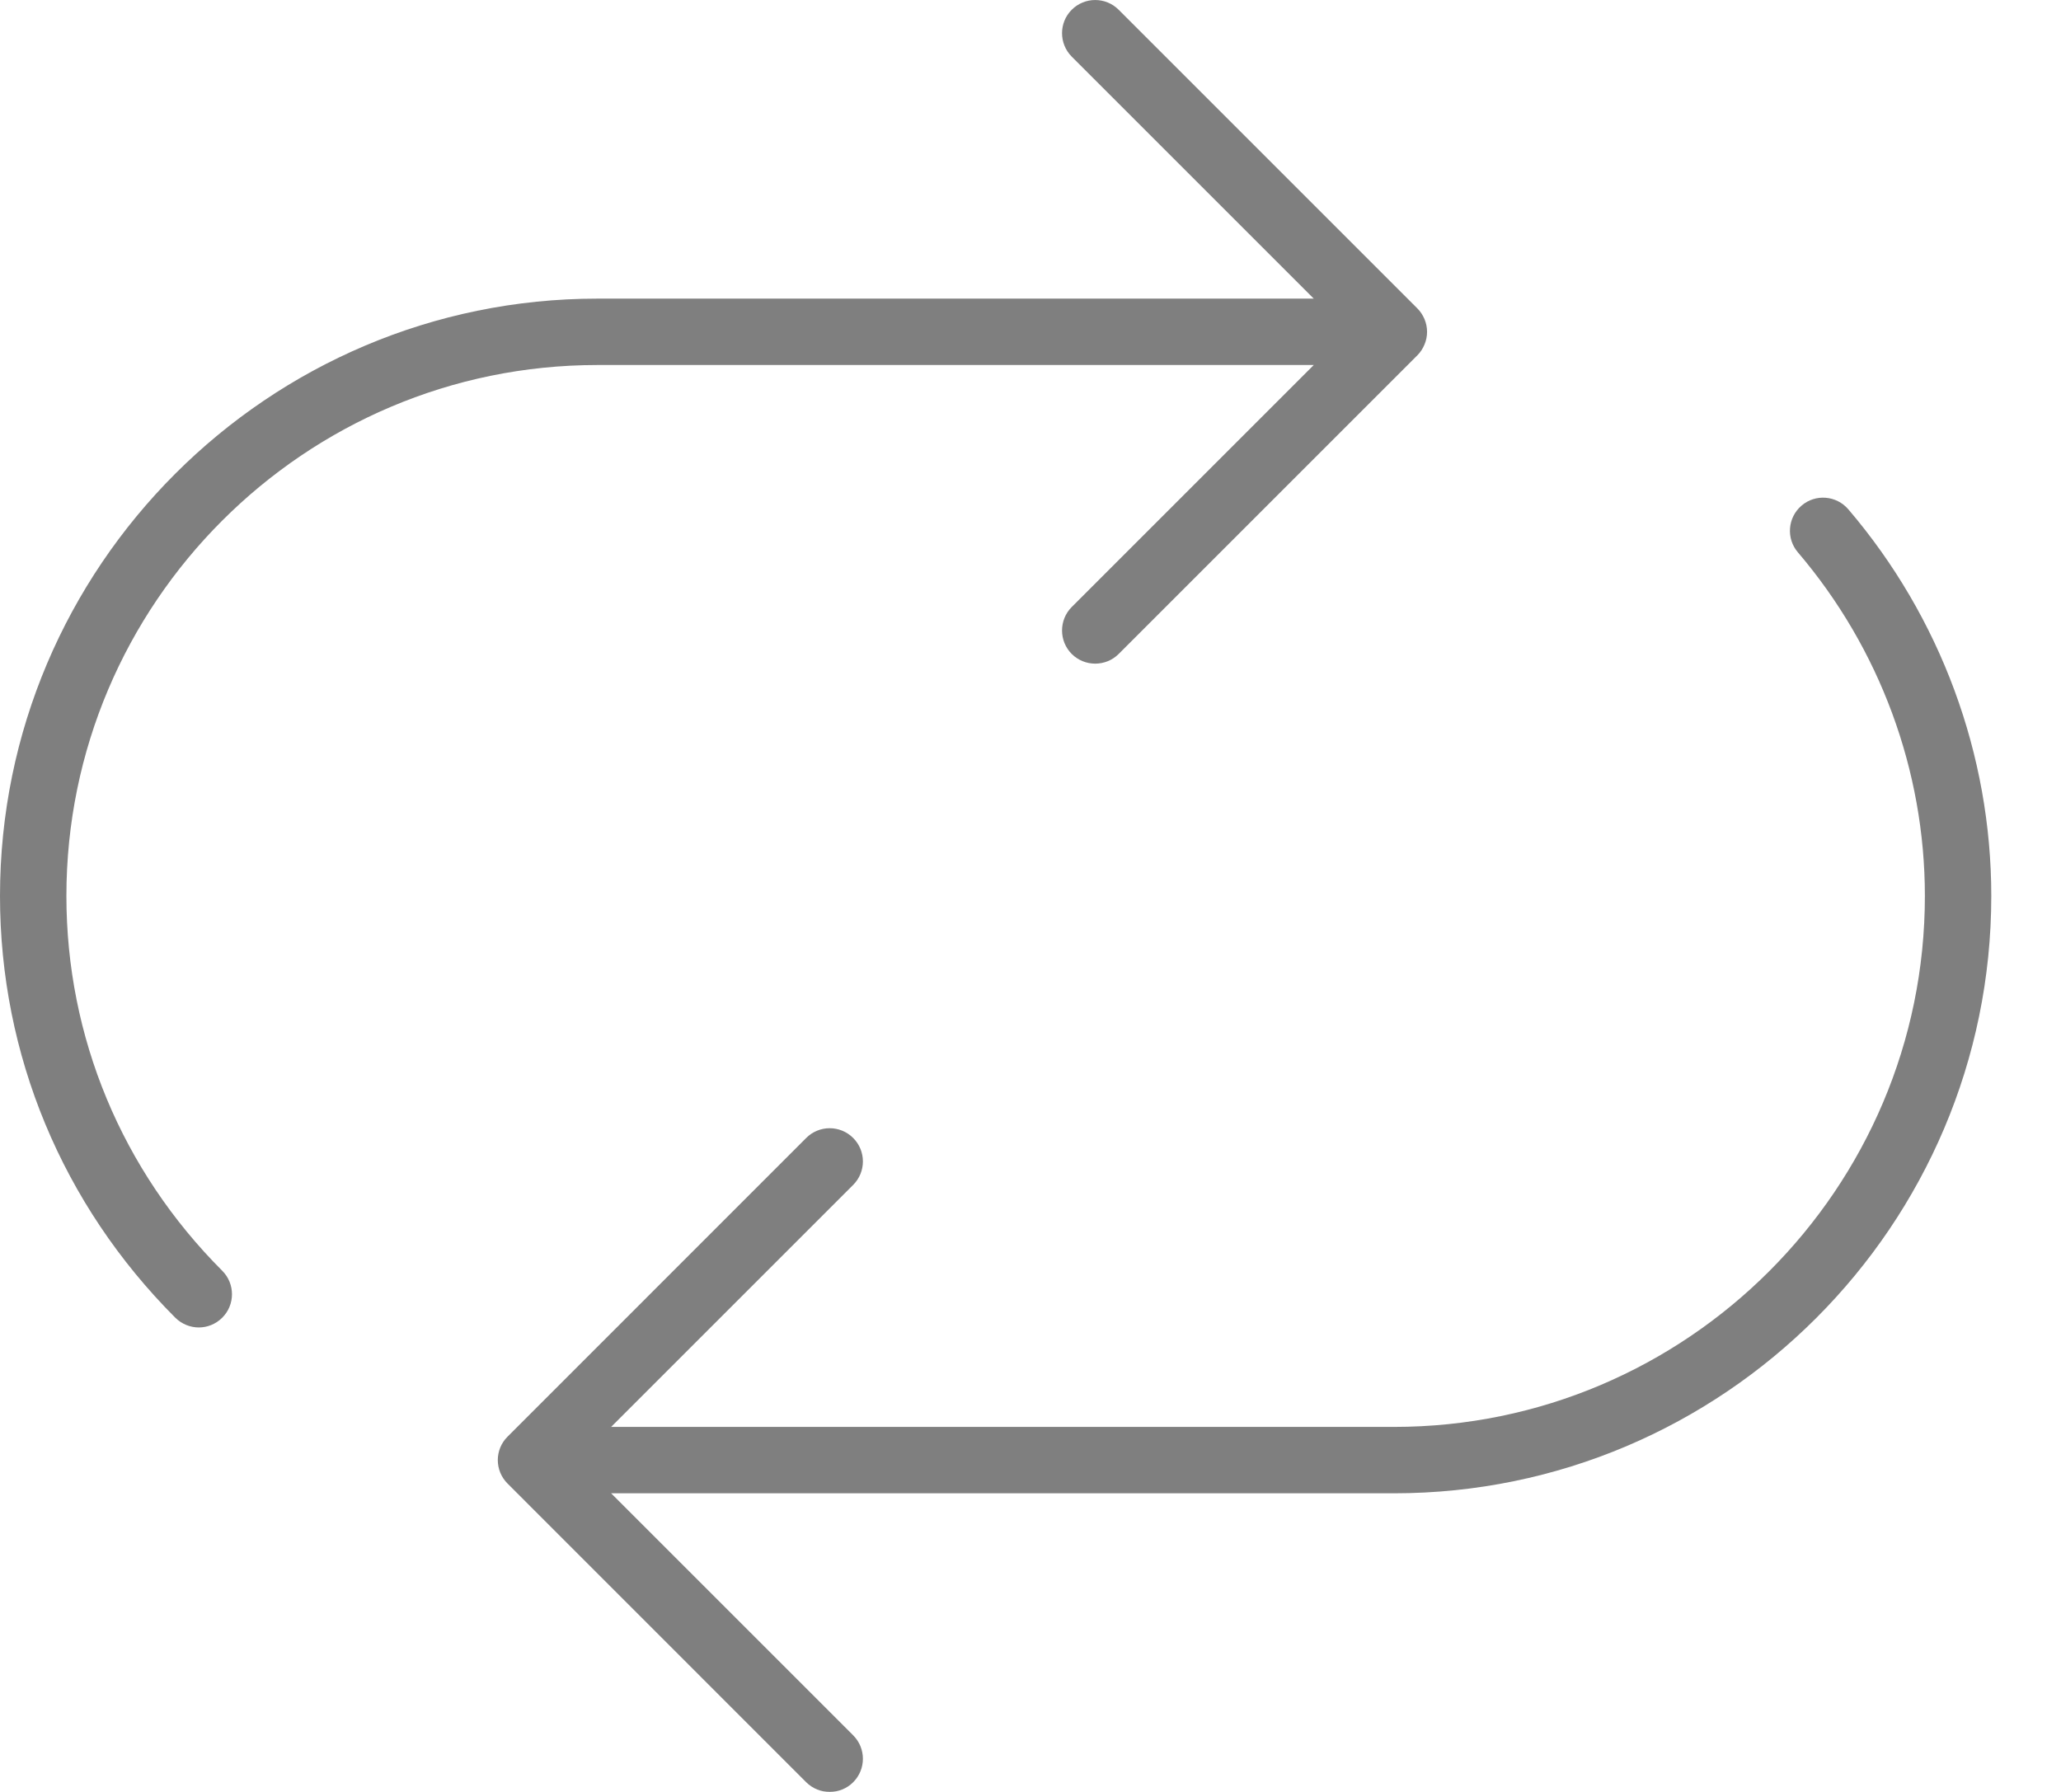 <svg width="23" height="20" viewBox="0 0 23 20" fill="none" xmlns="http://www.w3.org/2000/svg">
<g opacity="0.5">
<path d="M0.741 10C0.741 6.733 3.399 4.074 6.667 4.074H14.661L11.96 6.775C11.816 6.92 11.816 7.154 11.96 7.299C12.033 7.371 12.127 7.407 12.222 7.407C12.317 7.407 12.412 7.371 12.484 7.299L15.817 3.966C15.851 3.932 15.878 3.891 15.897 3.845C15.935 3.755 15.935 3.653 15.897 3.562C15.878 3.517 15.851 3.476 15.817 3.442L12.484 0.109C12.339 -0.036 12.105 -0.036 11.96 0.109C11.816 0.253 11.816 0.487 11.96 0.632L14.661 3.333H6.667C2.991 3.333 0 6.324 0 10C0 11.773 0.695 13.444 1.956 14.707C2.029 14.779 2.124 14.816 2.219 14.816C2.313 14.816 2.408 14.779 2.48 14.707C2.625 14.563 2.625 14.328 2.48 14.183C1.359 13.061 0.741 11.575 0.741 10Z" fill="black"/>
<path d="M20.627 5.685C20.494 5.529 20.26 5.51 20.105 5.643C19.949 5.776 19.931 6.01 20.064 6.165C20.978 7.237 21.481 8.599 21.481 10C21.481 13.268 18.823 15.926 15.556 15.926H6.82L9.521 13.225C9.666 13.08 9.666 12.846 9.521 12.701C9.376 12.556 9.142 12.556 8.997 12.701L5.664 16.035C5.519 16.179 5.519 16.413 5.664 16.558L8.997 19.892C9.07 19.964 9.164 20 9.259 20C9.354 20 9.449 19.964 9.521 19.892C9.666 19.747 9.666 19.513 9.521 19.368L6.82 16.667H15.556C19.231 16.667 22.222 13.676 22.222 10C22.222 8.423 21.656 6.89 20.627 5.685Z" fill="black"/>
</g>
</svg>
